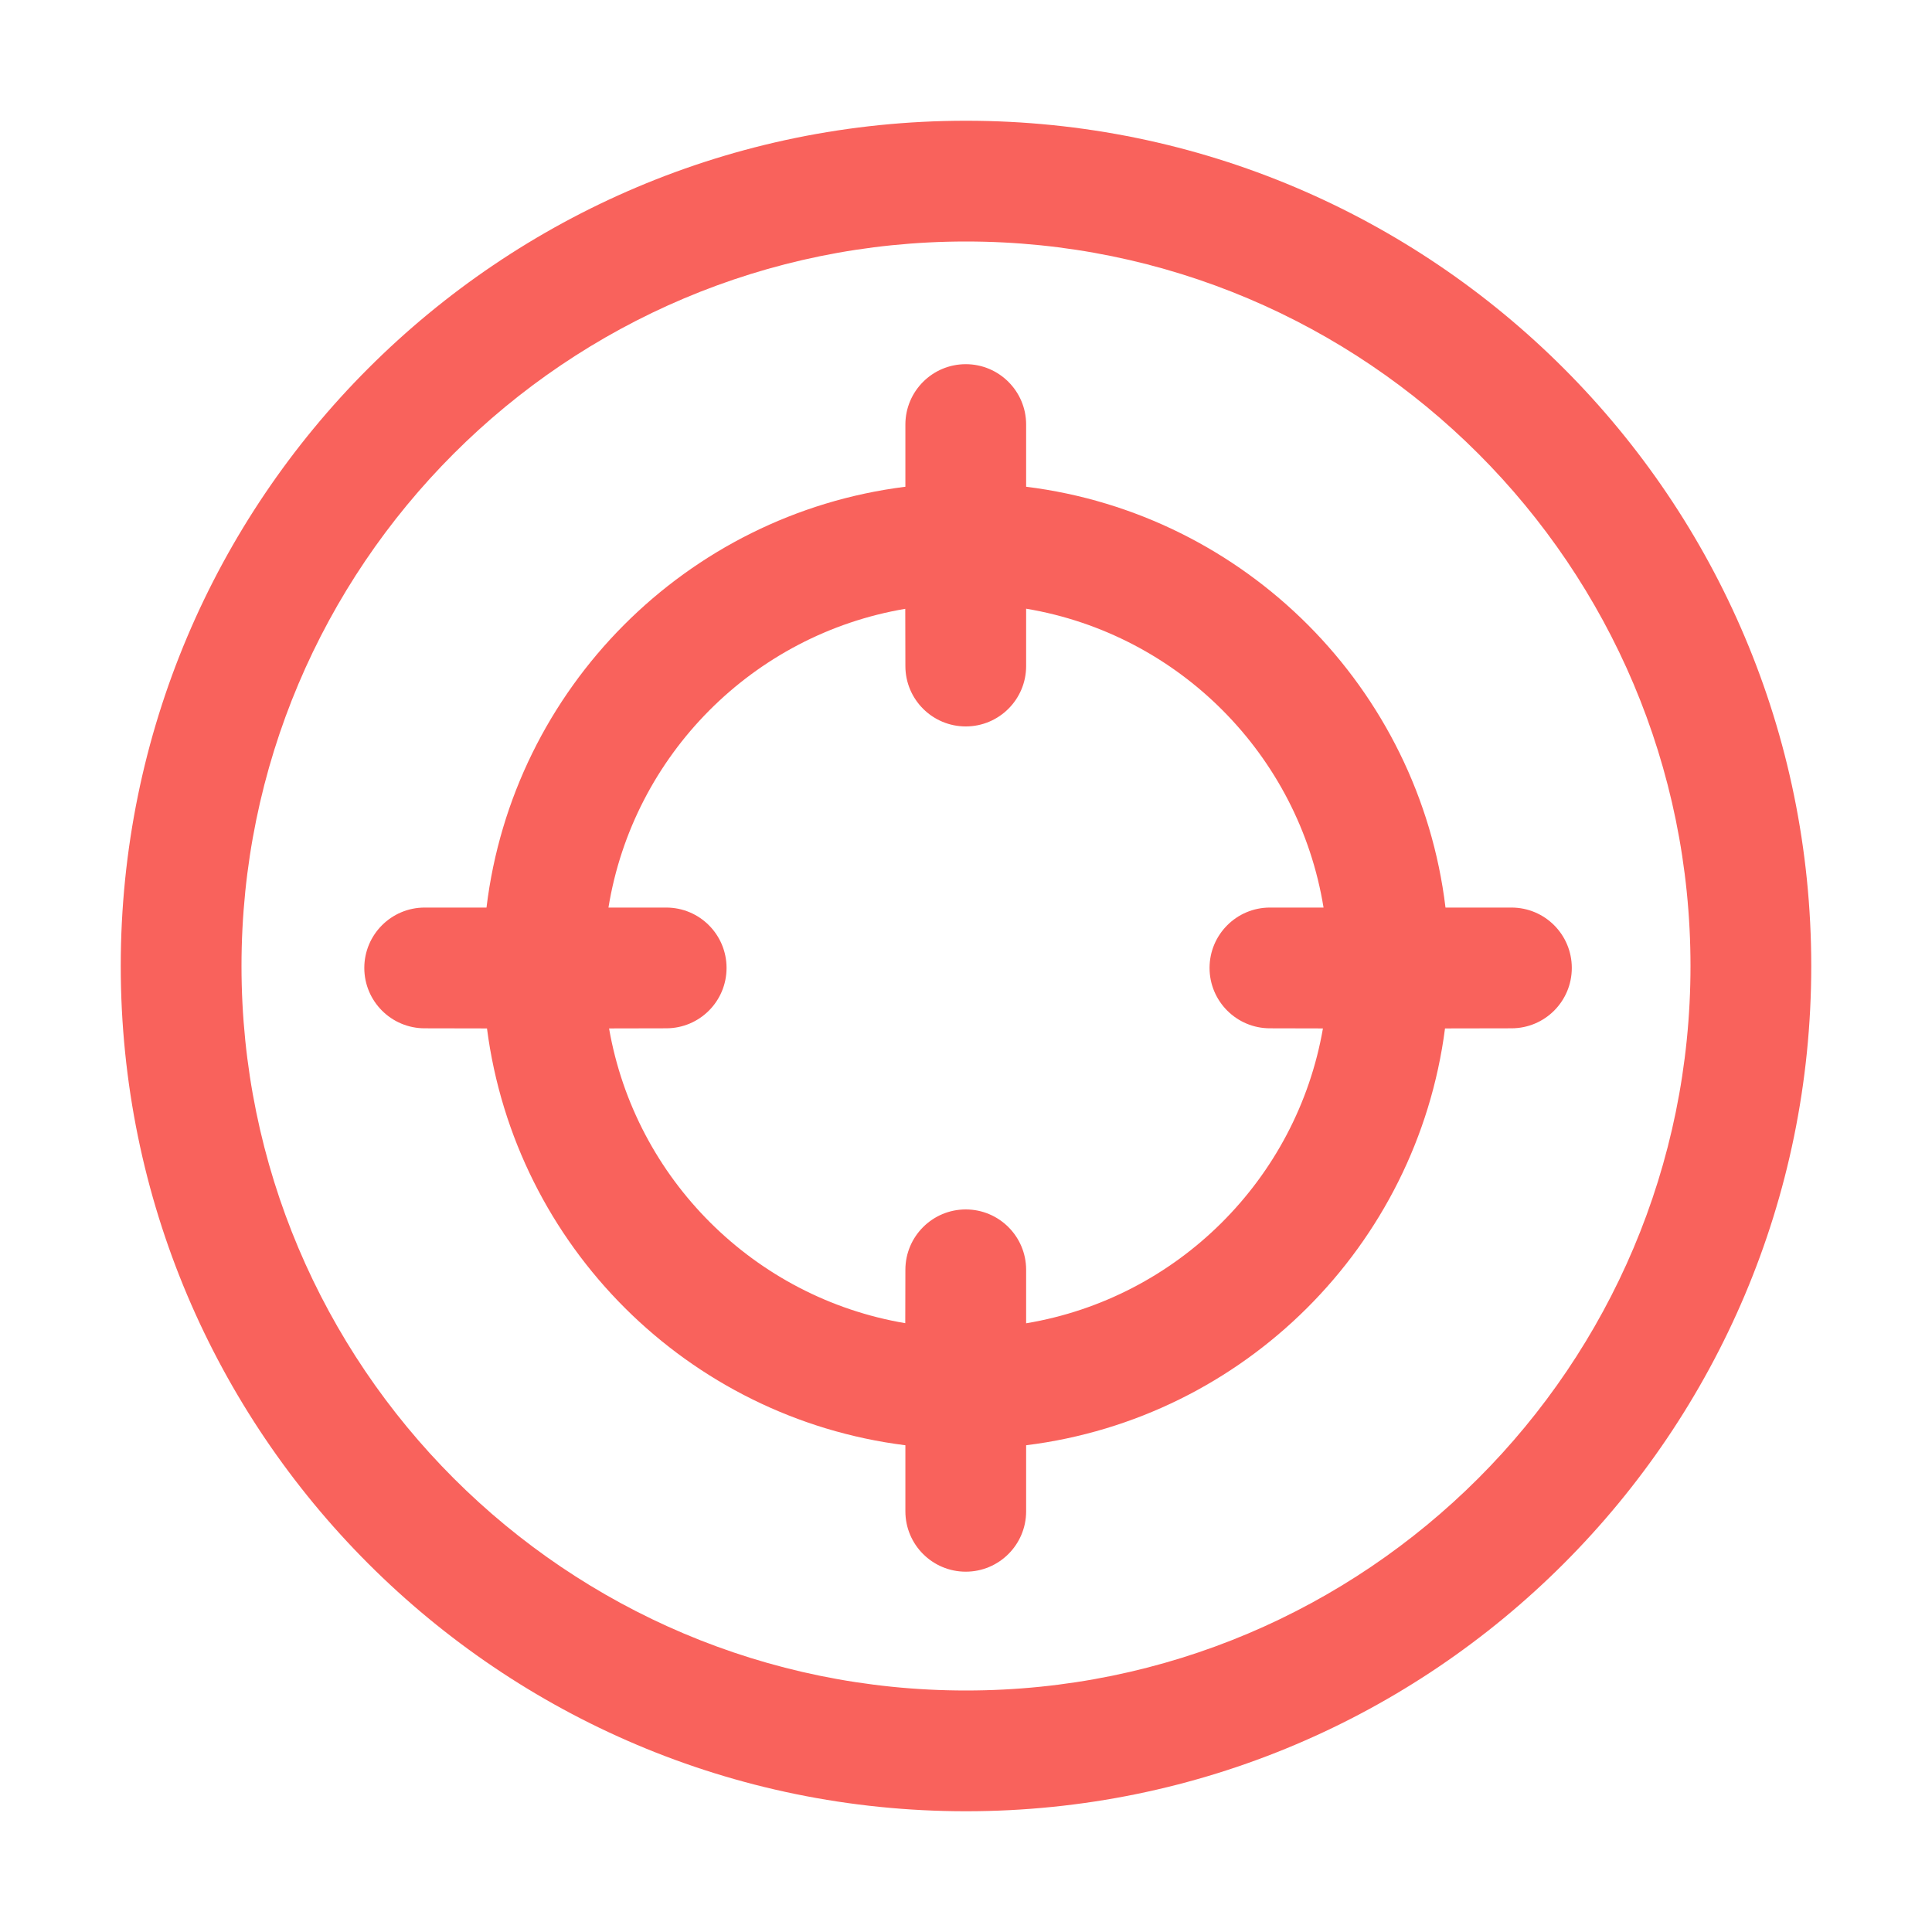 <?xml version="1.0" encoding="UTF-8"?>
<svg width="16px" height="16px" viewBox="0 0 16 16" version="1.1" xmlns="http://www.w3.org/2000/svg" xmlns:xlink="http://www.w3.org/1999/xlink">
    <title>ICON / completions /keyword</title>
    <g id="ICON-/-completions-/keyword" stroke="none" stroke-width="1" fill="none" fill-rule="evenodd">
        <path d="M8,1 C11.866,1 15,4.134 15,8 C15,11.866 11.866,15 8,15 C4.134,15 1,11.866 1,8 C1,4.134 4.134,1 8,1 Z M8,2 C4.686,2 2,4.686 2,8 C2,11.314 4.686,14 8,14 C11.314,14 14,11.314 14,8 C14,4.686 11.314,2 8,2 Z M7.998,3.016 C8.274,3.016 8.498,3.24 8.498,3.516 L8.498,4.031 C10.314,4.256 11.752,5.699 11.971,7.516 L12.517,7.516 C12.794,7.516 13.017,7.74 13.017,8.016 C13.017,8.292 12.794,8.516 12.517,8.516 L11.967,8.517 C11.734,10.319 10.303,11.745 8.498,11.969 L8.498,12.516 C8.498,12.792 8.274,13.016 7.998,13.016 C7.722,13.016 7.498,12.792 7.498,12.516 L7.498,11.969 C5.695,11.743 4.266,10.318 4.033,8.517 L3.517,8.516 C3.241,8.516 3.017,8.292 3.017,8.016 C3.017,7.74 3.241,7.516 3.517,7.516 L4.029,7.516 C4.248,5.7 5.684,4.258 7.498,4.031 L7.498,3.516 C7.498,3.24 7.722,3.016 7.998,3.016 Z M8.498,5.041 L8.498,5.516 C8.498,5.792 8.274,6.016 7.998,6.016 C7.722,6.016 7.498,5.792 7.498,5.516 L7.497,5.042 C6.237,5.255 5.244,6.253 5.039,7.516 L5.517,7.516 C5.794,7.516 6.017,7.74 6.017,8.016 C6.017,8.292 5.794,8.516 5.517,8.516 L5.044,8.517 C5.261,9.764 6.248,10.747 7.497,10.958 L7.498,10.516 C7.498,10.24 7.722,10.016 7.998,10.016 C8.274,10.016 8.498,10.24 8.498,10.516 L8.498,10.959 C9.75,10.75 10.739,9.766 10.956,8.517 L10.517,8.516 C10.241,8.516 10.017,8.292 10.017,8.016 C10.017,7.74 10.241,7.516 10.517,7.516 L10.961,7.516 C10.756,6.251 9.76,5.252 8.498,5.041 Z" id="形状结合" fill="#F9625C" fill-rule="nonzero"></path>
    </g>
</svg>